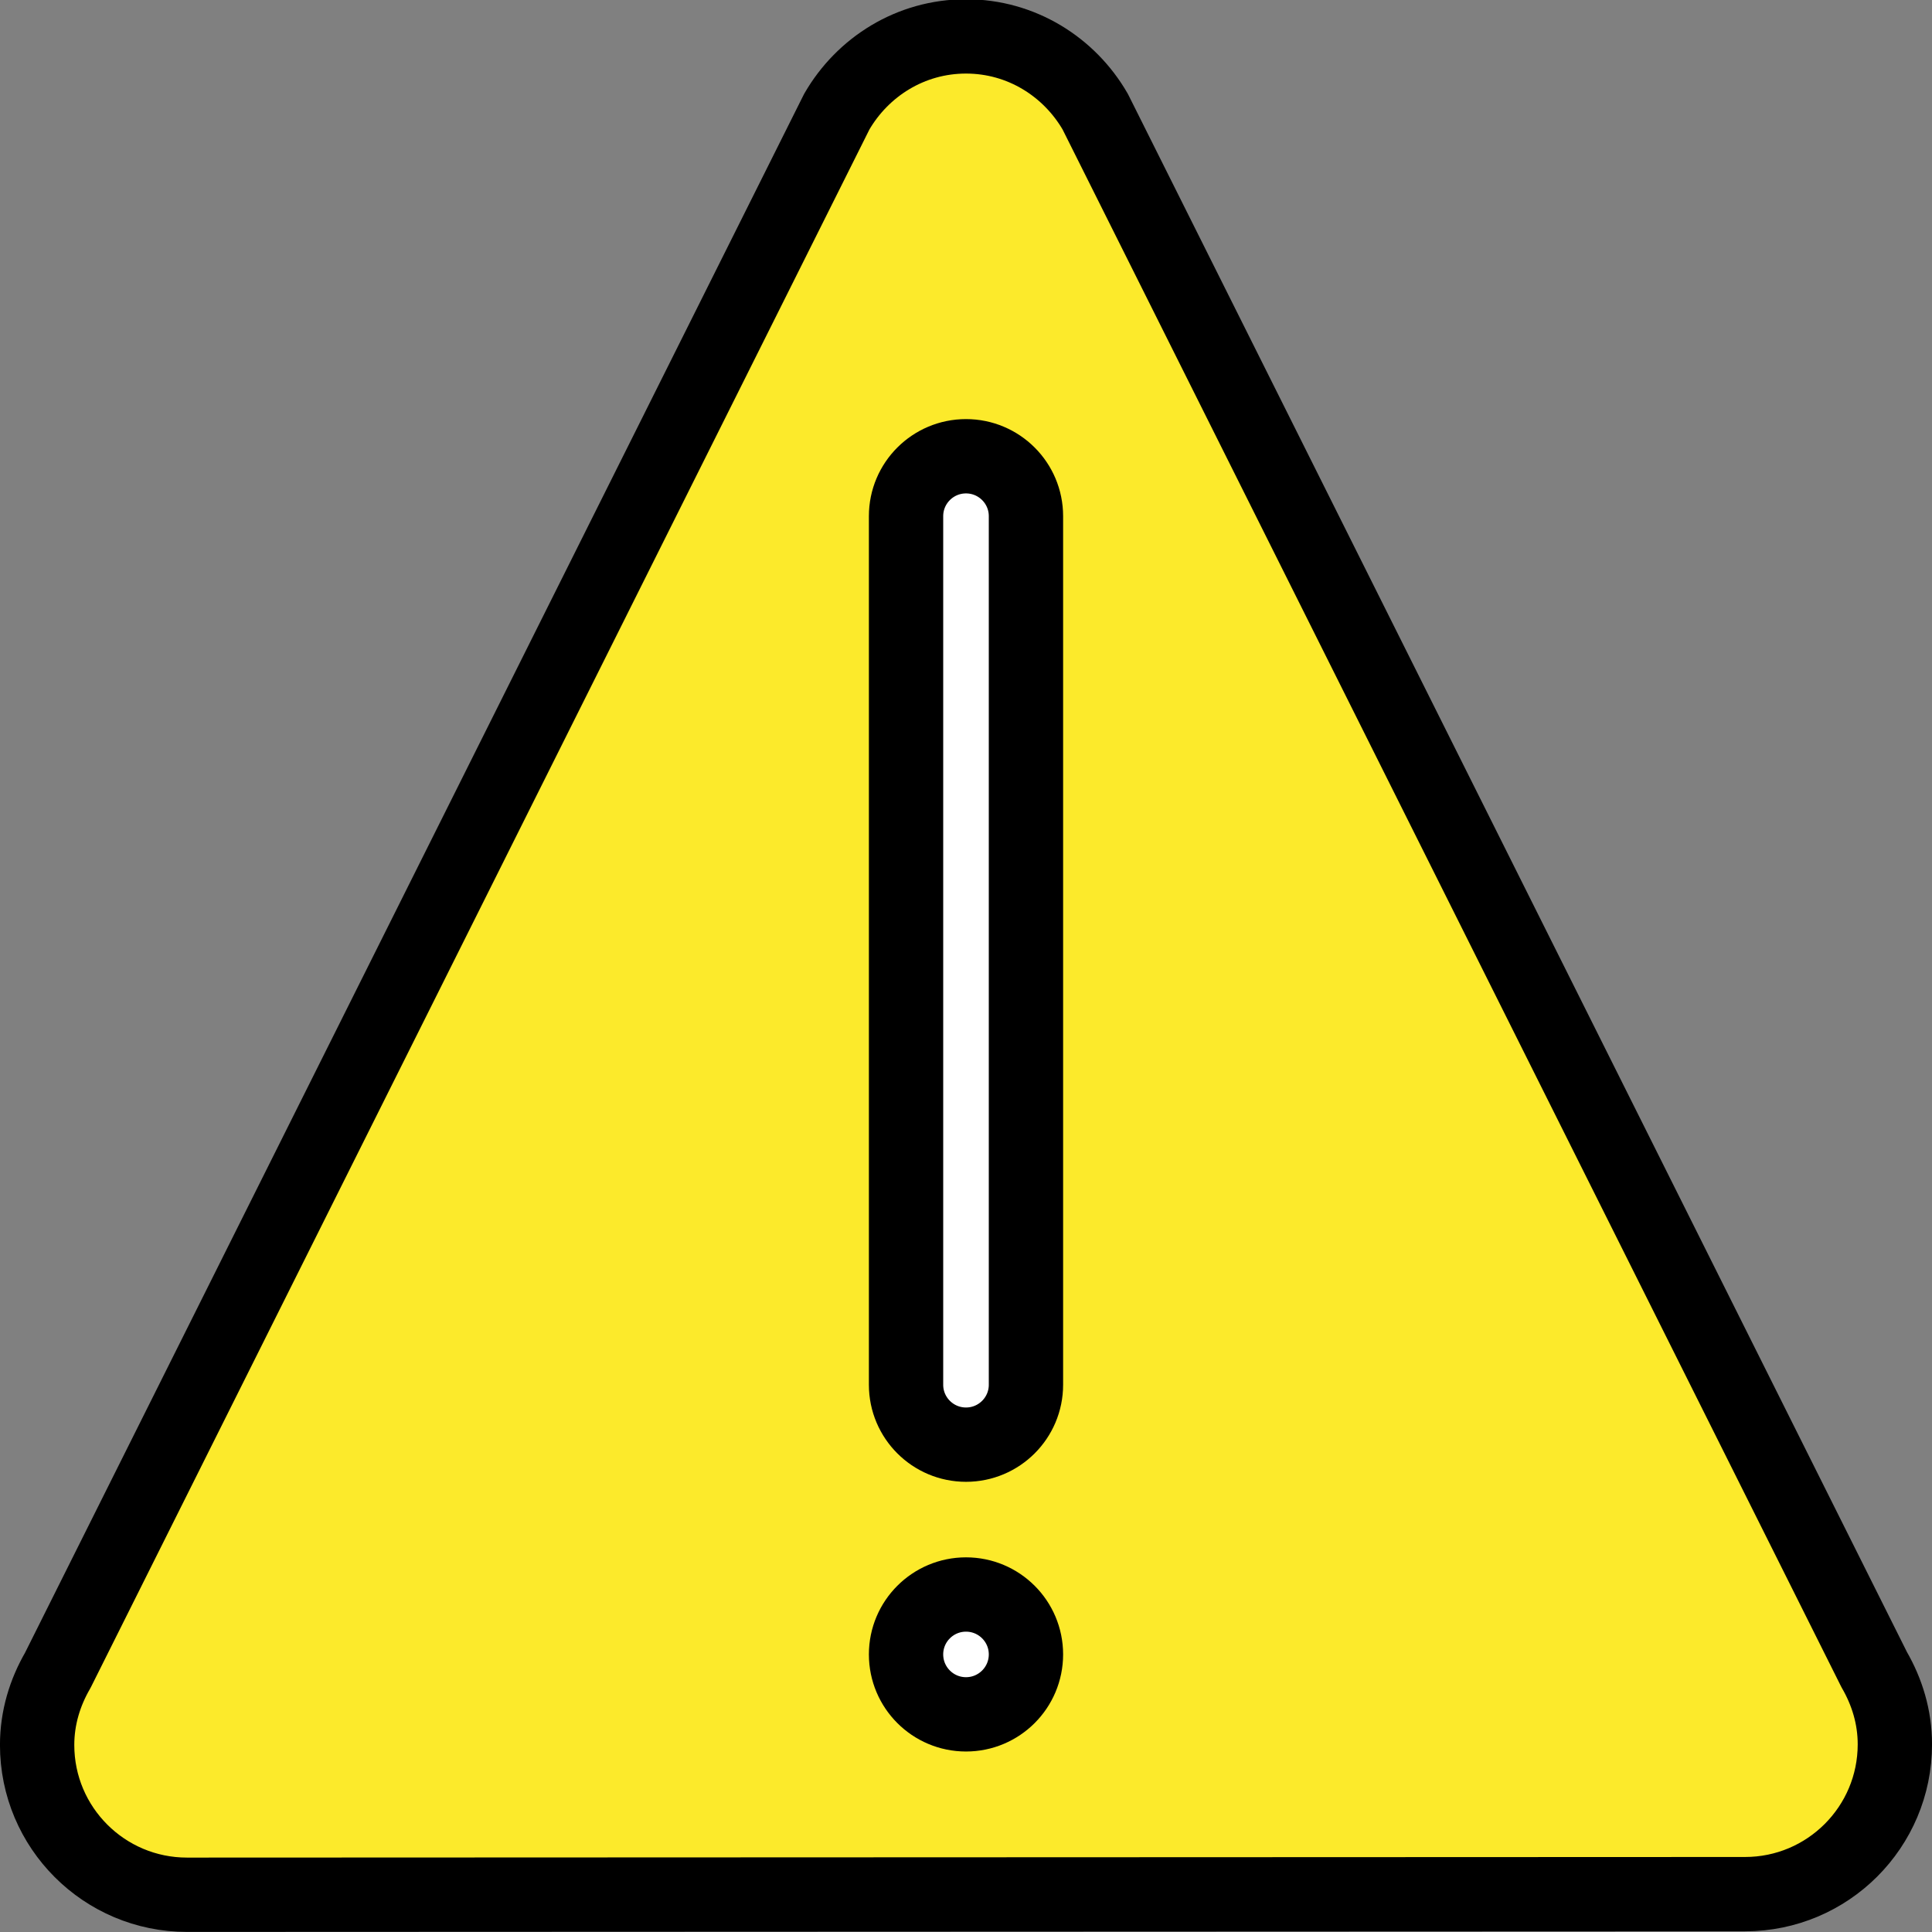 <svg height="32" viewBox="0 0 32 32" width="32" xmlns="http://www.w3.org/2000/svg"><rect x="0" y="0" width="32" height="32" fill="#808080" stroke="none"/><path d="m13.86 1.849c.429-.741 1.222-1.246 2.14-1.246s1.711.505 2.14 1.246l12.903 25.806c.212.366.342.784.342 1.236 0 1.371-1.111 2.482-2.482 2.482l-25.806.01c-1.371 0-2.482-1.111-2.482-2.481 0-.453.13-.87.342-1.236z" fill="#fcea2b"/><path d="m16.993 22.936c0 .548-.445.992-.993.992s-.993-.444-.993-.992v-14.387c0-.548.445-.992.993-.992s.993.444.993.992z" fill="#fff"/><path d="m16.993 27.402c0 .549-.445.993-.993.993s-.993-.444-.993-.993c0-.548.445-.992.993-.992s.993.444.993.992z" fill="#fff"/><g fill="none" stroke="#000" stroke-linecap="round" stroke-linejoin="round" stroke-width="1.231"><path d="m13.86 1.849c.429-.741 1.222-1.246 2.14-1.246s1.711.505 2.14 1.246l12.903 25.806c.212.366.342.784.342 1.236 0 1.371-1.111 2.482-2.482 2.482l-25.806.01c-1.371 0-2.482-1.111-2.482-2.481 0-.453.13-.87.342-1.236z"/><path d="m16.993 22.936c0 .548-.445.992-.993.992s-.993-.444-.993-.992v-14.387c0-.548.445-.992.993-.992s.993.444.993.992z"/><path d="m16.993 27.402c0 .549-.445.993-.993.993s-.993-.444-.993-.993c0-.548.445-.992.993-.992s.993.444.993.992z"/></g></svg>